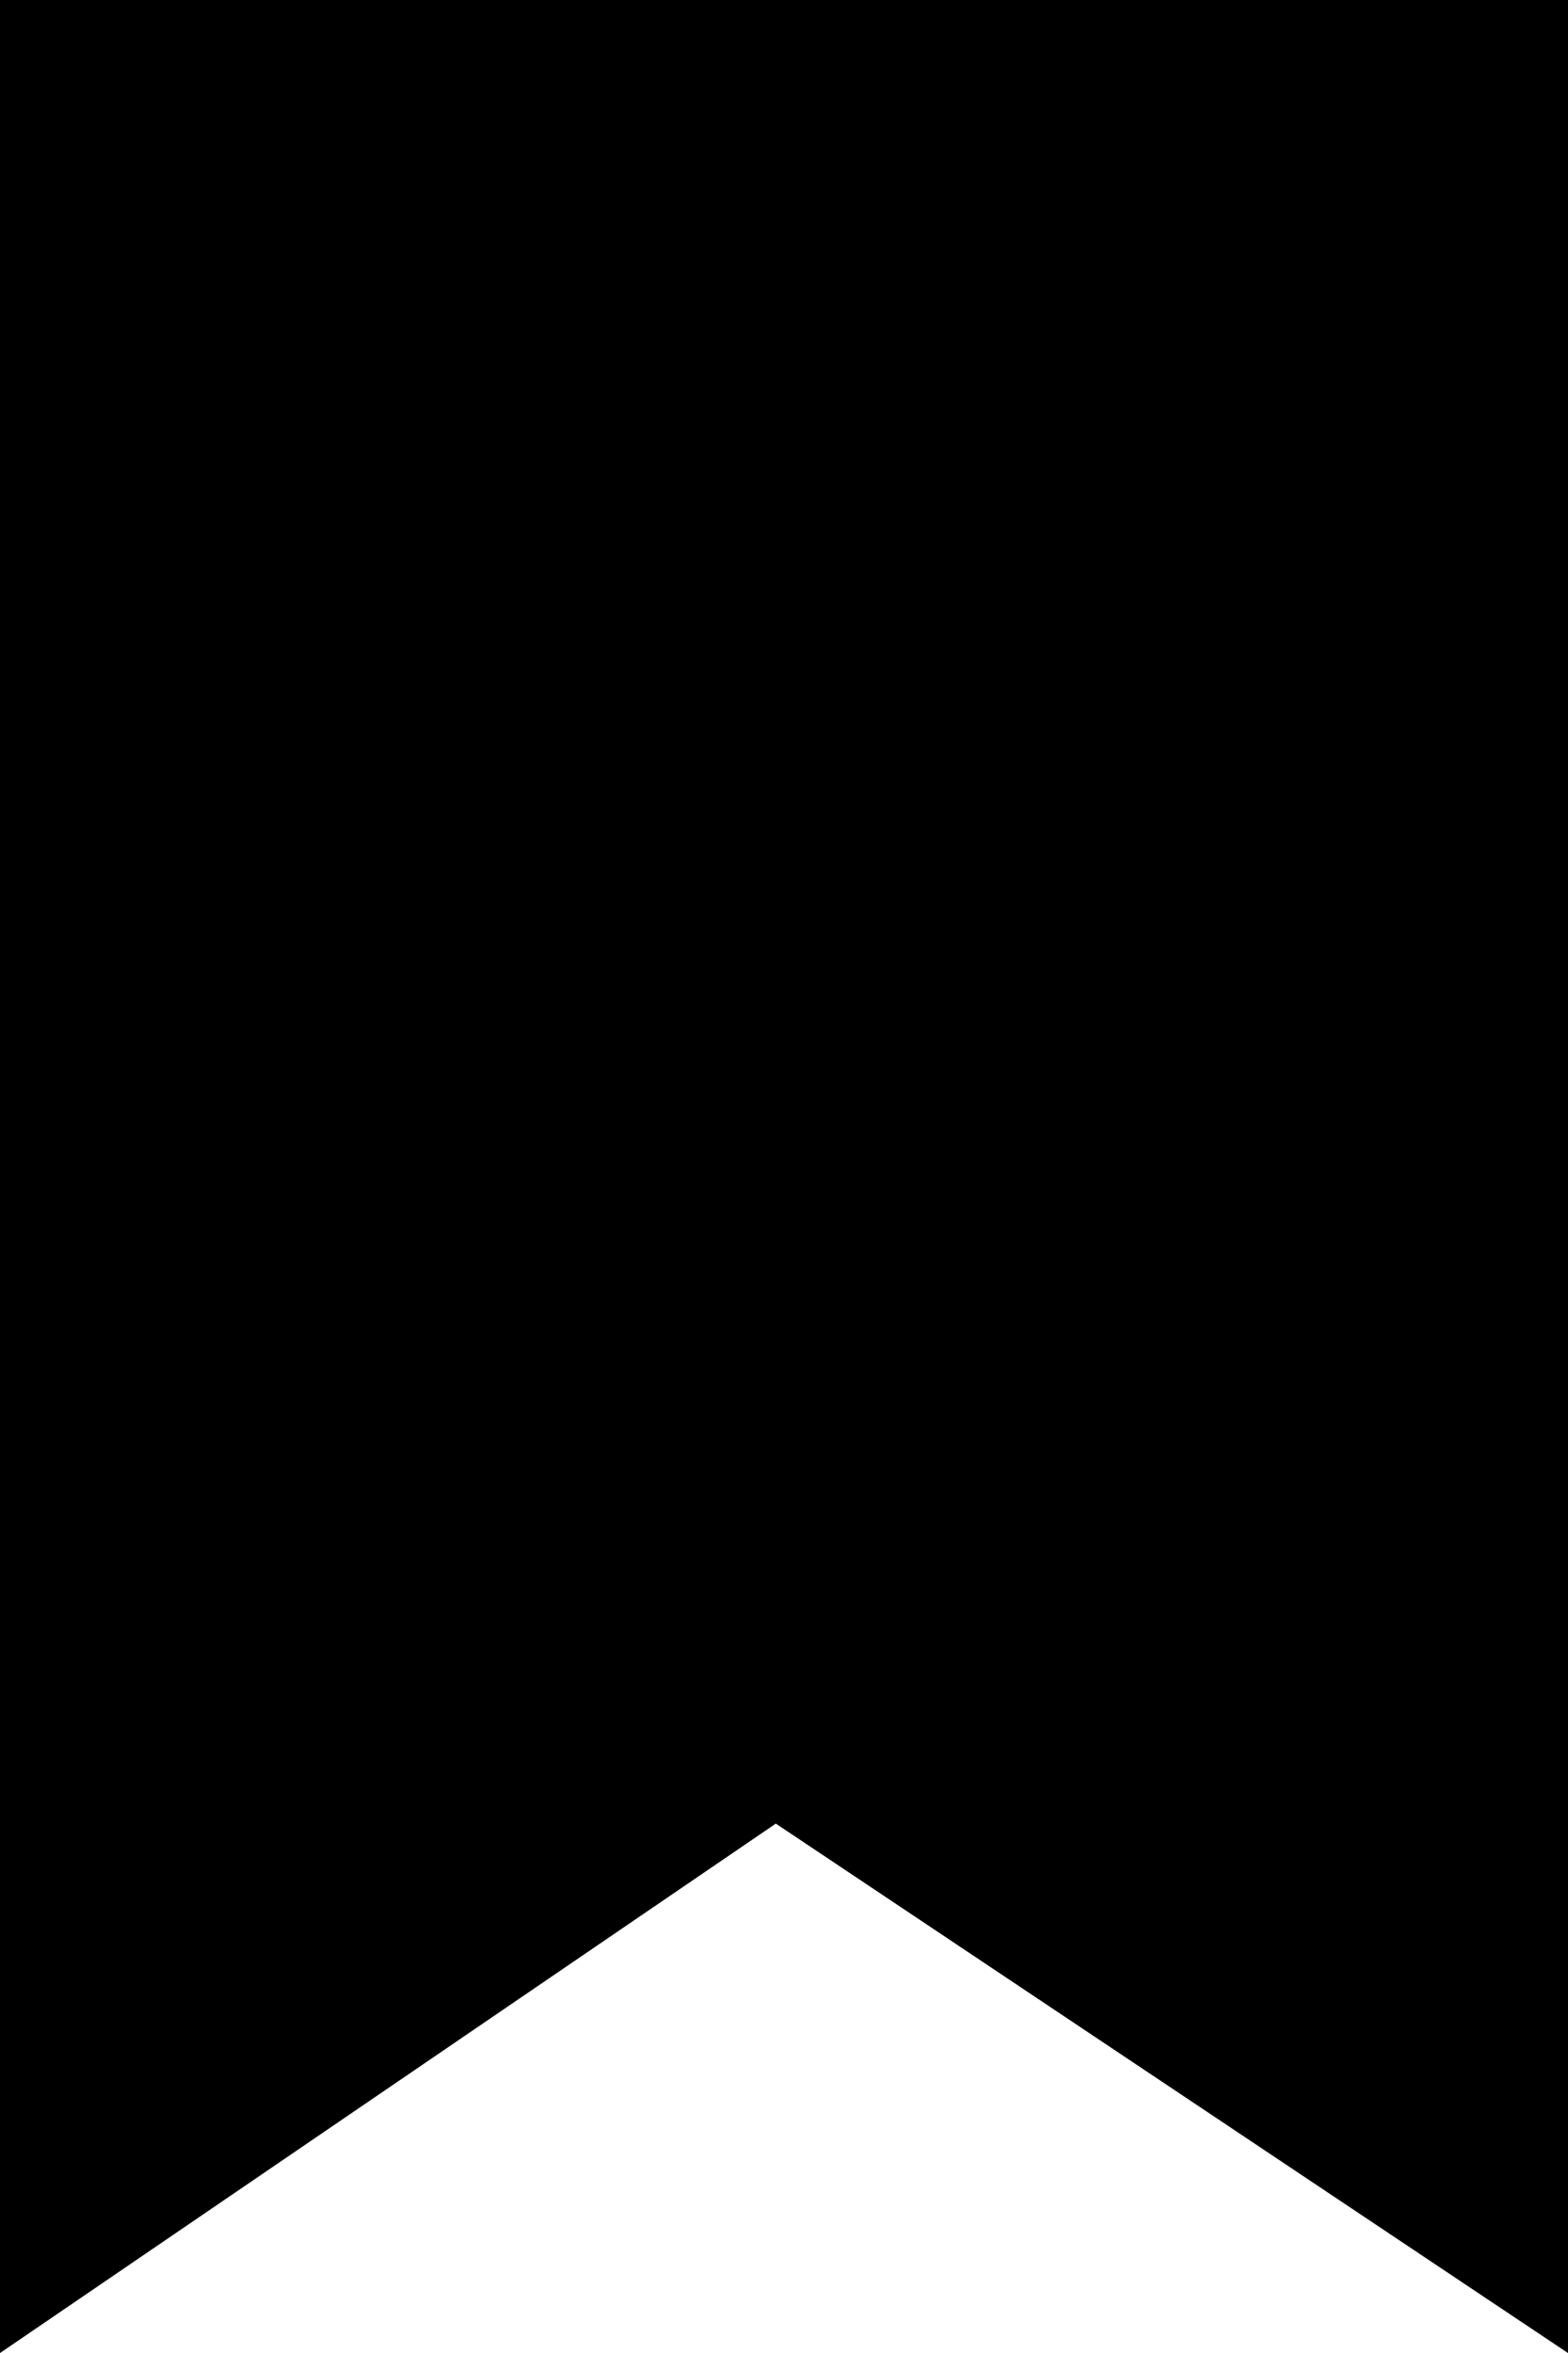 <svg xmlns="http://www.w3.org/2000/svg" width="21.333" height="32" viewBox="0 0 21.333 32">
  <g id="パス_1845" data-name="パス 1845" transform="translate(21.333 -80) rotate(90)">
    <path d="M 111.054 20.833 L 80.5 20.833 L 80.5 0.5 L 111.065 0.5 L 104.384 10.5 L 104.197 10.781 L 104.387 11.06 L 111.054 20.833 Z" stroke="none"/>
    <path d="M 81 1 L 81 20.333 L 110.107 20.333 L 103.594 10.784 L 110.129 1 L 81 1 M 80 -3.814697265625e-06 L 112 -3.814697265625e-06 L 104.8 10.778 L 112 21.333 L 80 21.333 L 80 -3.814697265625e-06 Z" stroke="none" fill="#000"/>
  </g>
</svg>
